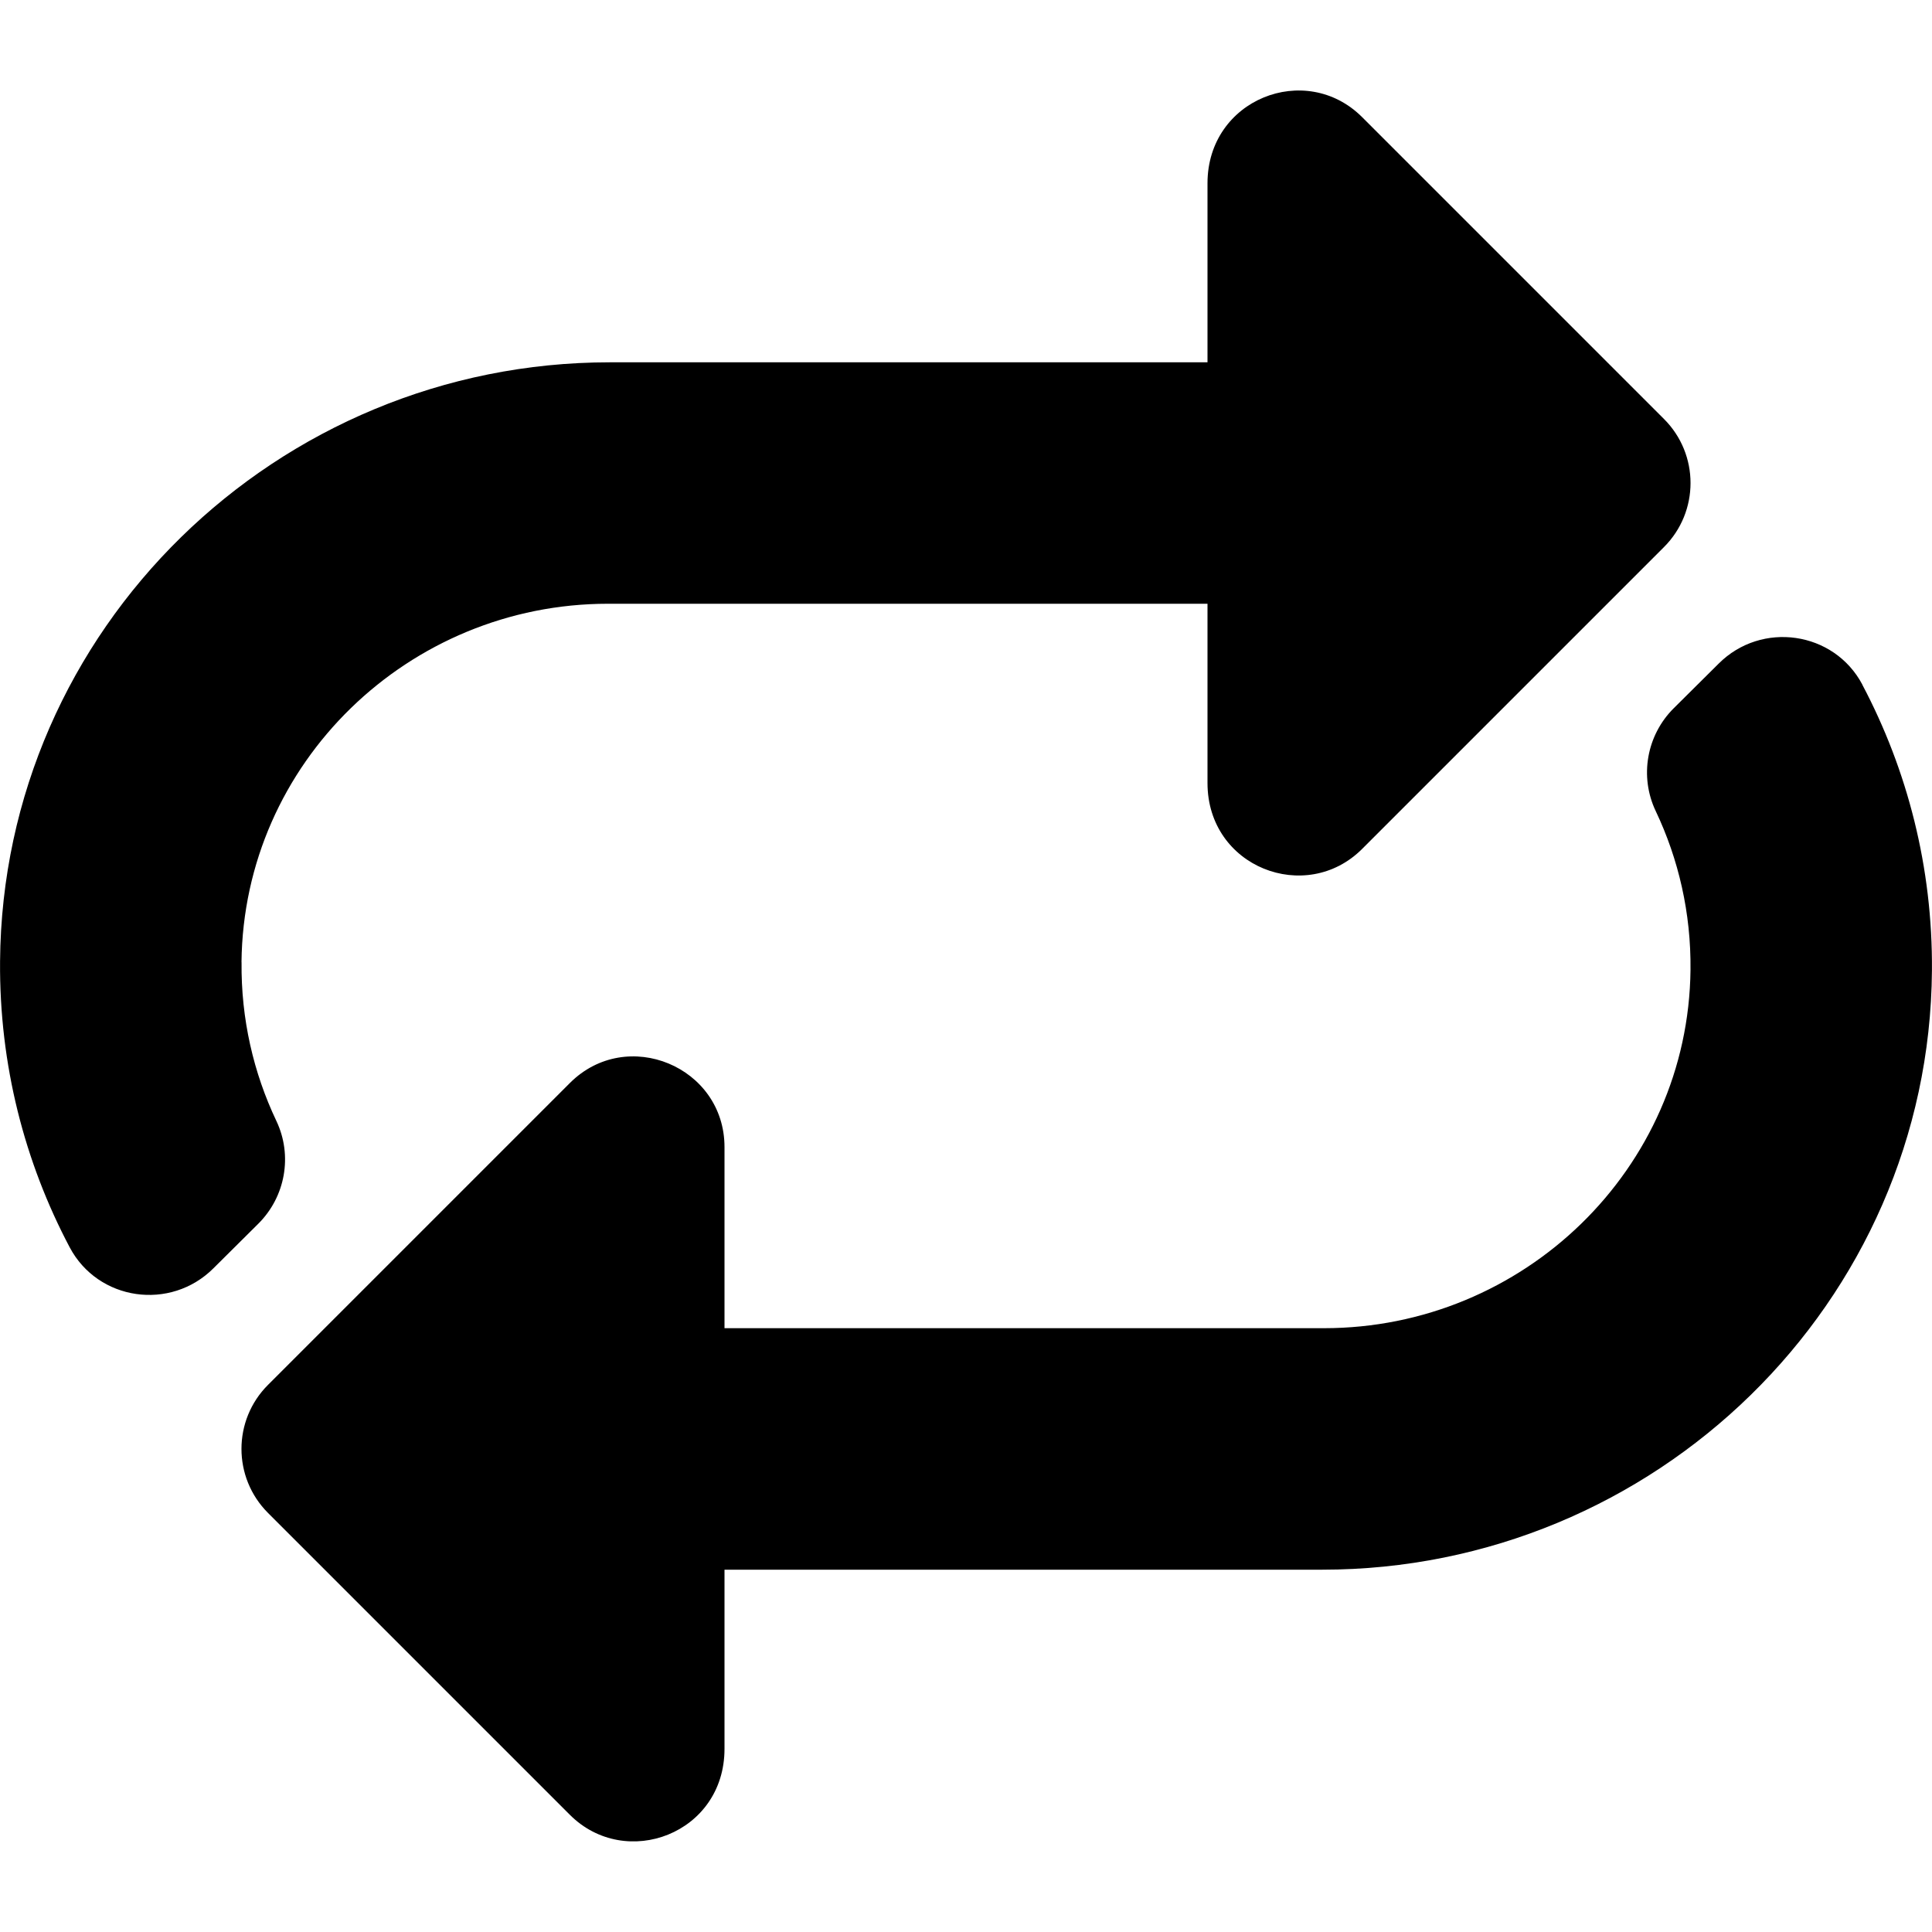 <!-- Generated by IcoMoon.io -->
<svg version="1.1" xmlns="http://www.w3.org/2000/svg" width="32" height="32" viewBox="0 0 32 32">
<title>repeat-alt-solid</title>
<path d="M30.846 11.341c0.747 1.413 1.166 3.025 1.153 4.734-0.041 5.509-4.59 9.924-10.099 9.924h-9.9v2.968c0 1.405-1.636 2.017-2.561 1.092l-5-5c-0.586-0.586-0.586-1.536 0-2.121l5-5c0.944-0.944 2.561-0.271 2.561 1.061v3h9.93c3.301 0 6.036-2.636 6.070-5.937 0.010-0.94-0.198-1.832-0.576-2.628-0.273-0.574-0.151-1.258 0.3-1.705 0.297-0.294 0.54-0.535 0.742-0.737 0.71-0.71 1.911-0.539 2.381 0.348zM4 15.937c0.034-3.301 2.769-5.937 6.070-5.937h9.93v2.969c0 1.398 1.633 2.020 2.561 1.092l5-5c0.586-0.586 0.586-1.536 0-2.121l-5-5c-0.935-0.934-2.561-0.298-2.561 1.095v2.966h-9.9c-5.51 0-10.058 4.415-10.099 9.924-0.013 1.709 0.406 3.322 1.153 4.734 0.47 0.888 1.67 1.058 2.381 0.348 0.202-0.202 0.446-0.442 0.742-0.737 0.451-0.448 0.573-1.131 0.3-1.705-0.378-0.796-0.586-1.688-0.576-2.628z"></path>
</svg>
